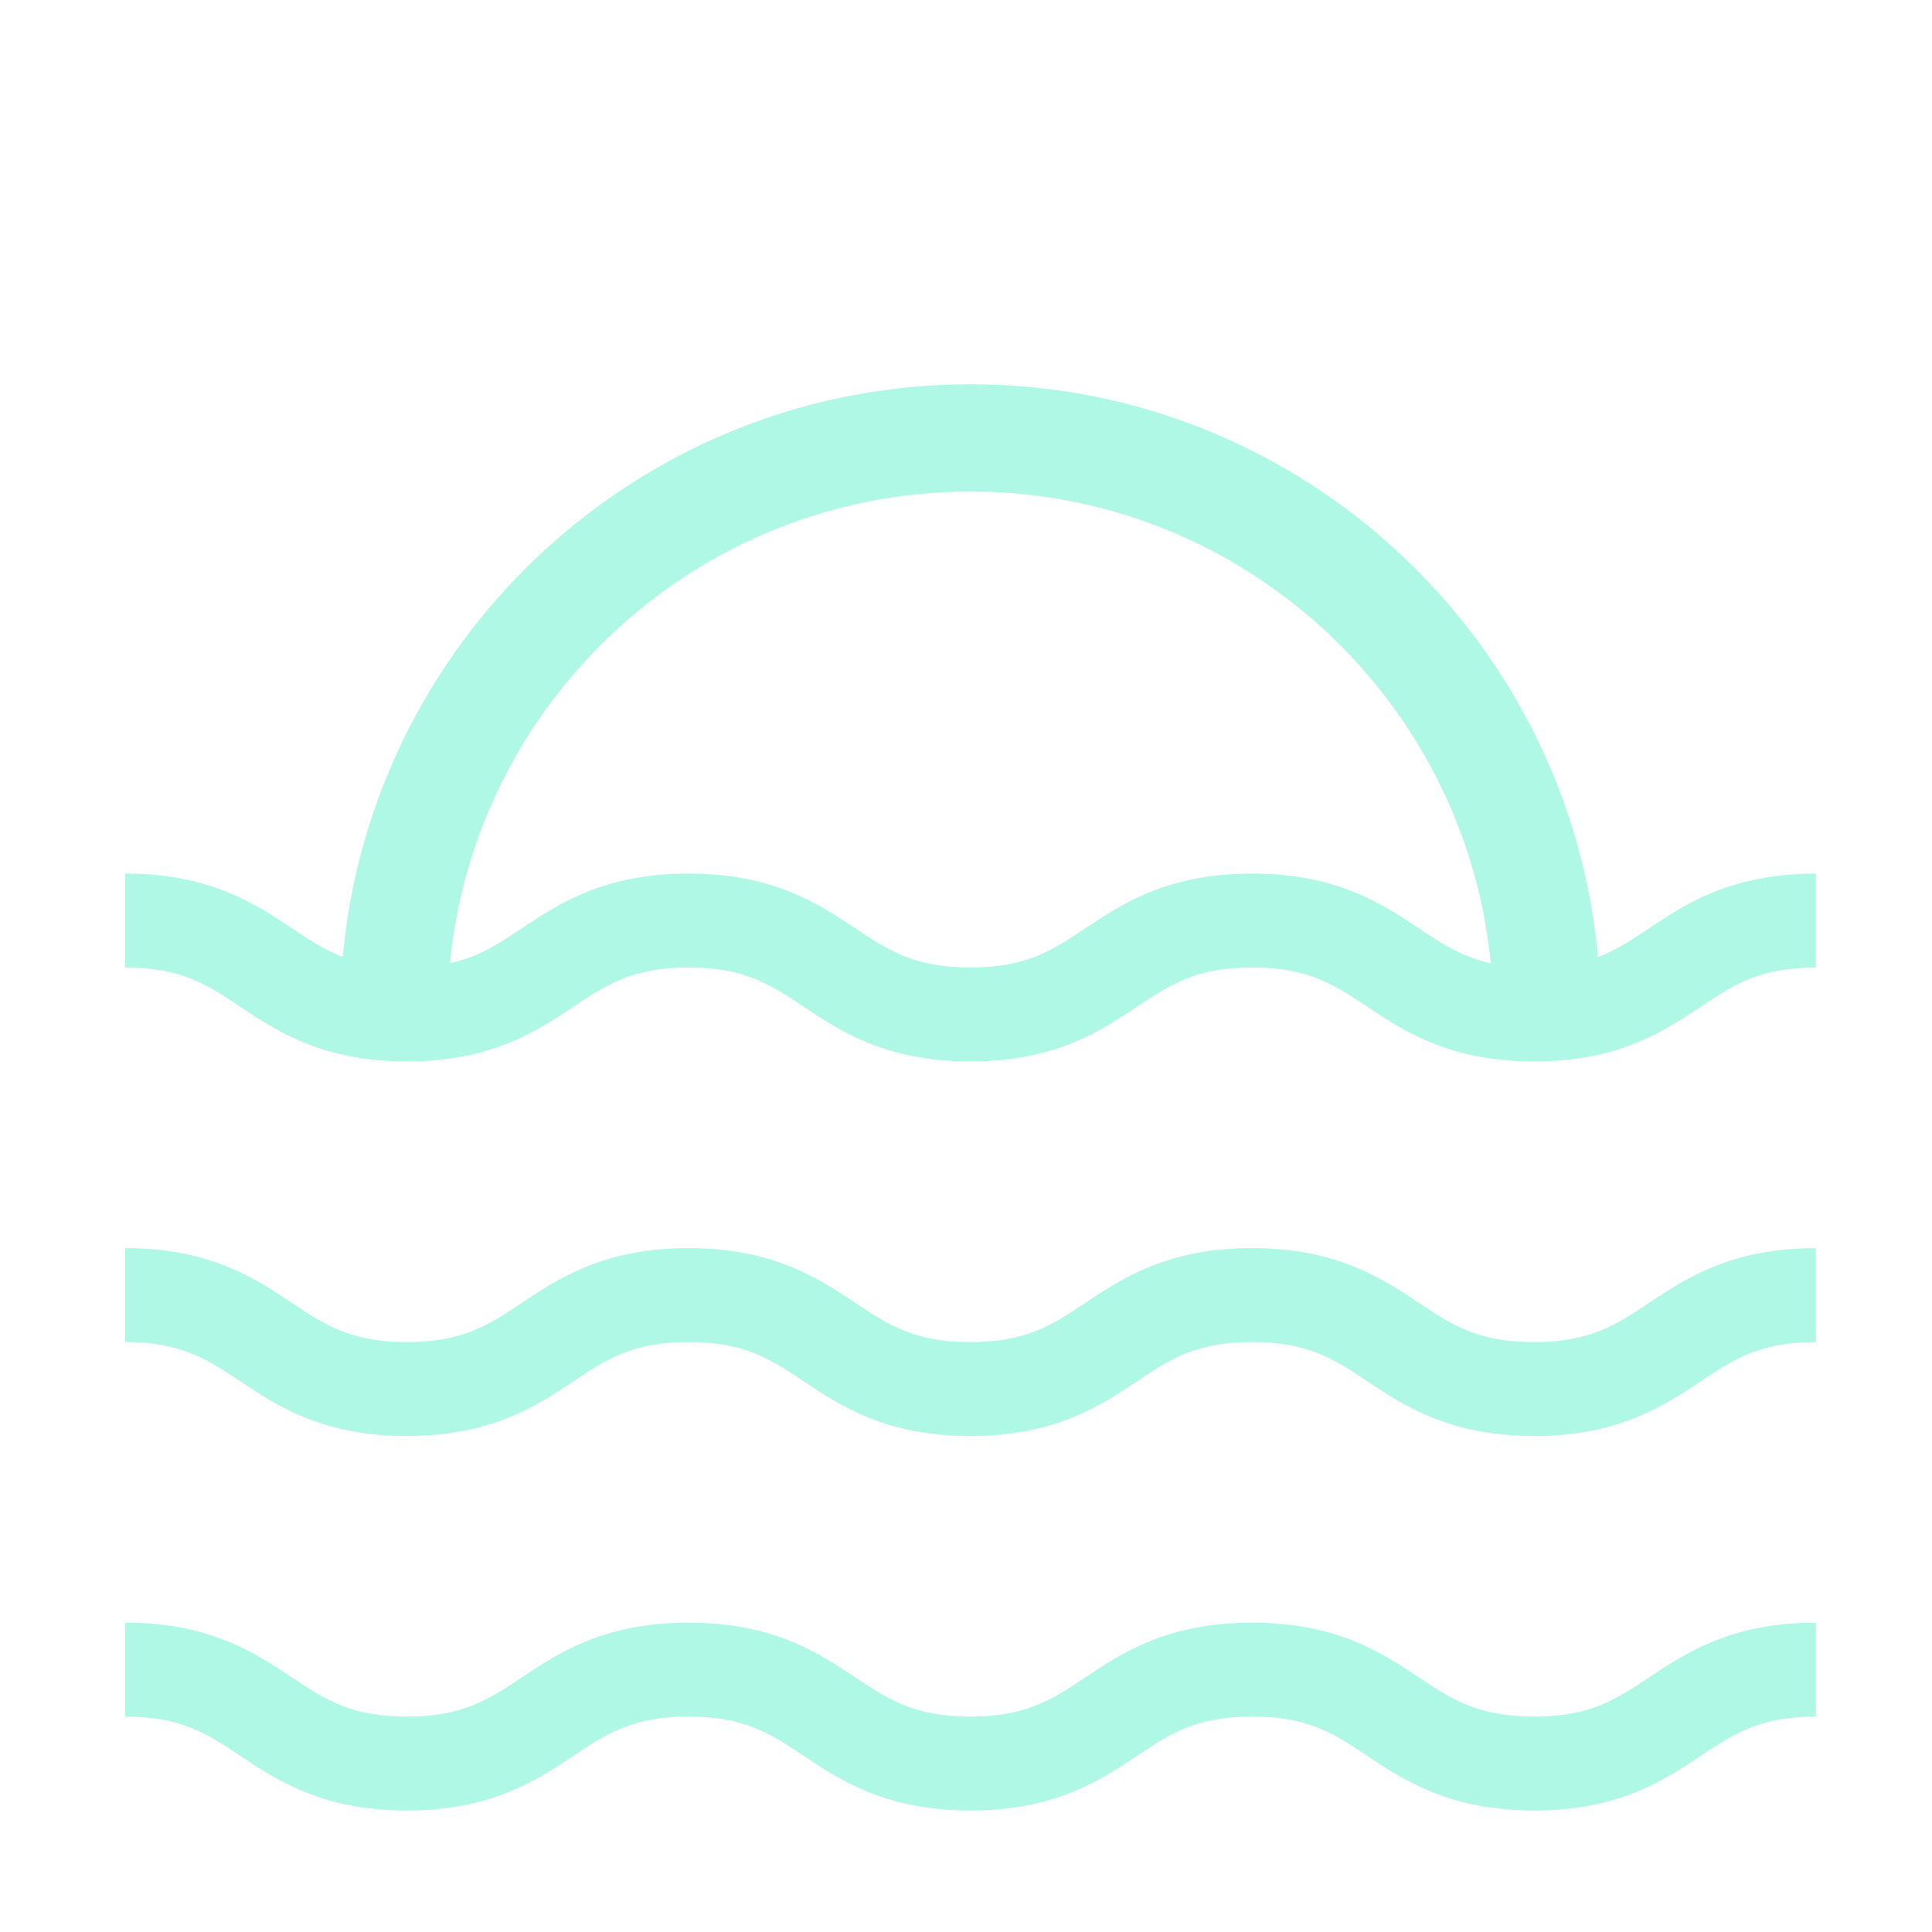 <?xml version="1.0" encoding="UTF-8"?>
<svg id="Layer_2" data-name="Layer 2" xmlns="http://www.w3.org/2000/svg" viewBox="0 0 400 400">
  <defs>
    <style>
      .cls-1 {
        fill: none;
      }

      .cls-2 {
        fill: #aff8e6;
      }
    </style>
  </defs>
  <g id="Illustrasjon">
    <g>
      <g>
        <rect class="cls-1" x="25" y="25" width="350" height="350"/>
        <rect class="cls-1" x="12.5" y="12.5" width="375" height="375"/>
        <rect class="cls-1" width="400" height="400"/>
      </g>
      <g>
        <g>
          <path class="cls-2" d="M317.6,219.75c-17.53,0-26.98-6.3-34.57-11.35-6.78-4.52-12.14-8.09-23.79-8.09s-16.99,3.57-23.77,8.09c-7.59,5.06-17.03,11.36-34.56,11.36s-26.98-6.3-34.57-11.36c-6.78-4.52-12.14-8.09-23.78-8.09s-16.99,3.57-23.77,8.09c-7.59,5.06-17.03,11.36-34.55,11.36s-26.96-6.3-34.55-11.36c-6.78-4.52-12.13-8.09-23.77-8.09v-19.45c17.53,0,26.97,6.3,34.55,11.36,6.78,4.52,12.13,8.09,23.76,8.09s16.99-3.57,23.77-8.09c7.59-5.06,17.03-11.36,34.56-11.36s26.97,6.3,34.56,11.36c6.78,4.52,12.14,8.09,23.78,8.09s16.99-3.57,23.77-8.09c7.59-5.06,17.03-11.36,34.55-11.36s26.98,6.3,34.58,11.36c6.78,4.52,12.14,8.09,23.79,8.09s17.01-3.57,23.79-8.09c7.59-5.06,17.04-11.35,34.57-11.35v19.45c-11.65,0-17,3.57-23.79,8.09-7.6,5.06-17.04,11.36-34.58,11.36Z"/>
          <path class="cls-2" d="M317.6,297.3c-17.53,0-26.98-6.3-34.57-11.35-6.78-4.52-12.14-8.09-23.79-8.09s-16.99,3.57-23.77,8.09c-7.59,5.06-17.03,11.36-34.56,11.36s-26.98-6.3-34.57-11.36c-6.78-4.52-12.14-8.09-23.78-8.09s-16.99,3.57-23.77,8.09c-7.59,5.06-17.03,11.36-34.55,11.36s-26.96-6.3-34.55-11.36c-6.78-4.52-12.13-8.09-23.77-8.09v-19.45c17.53,0,26.97,6.3,34.55,11.36,6.78,4.52,12.13,8.09,23.76,8.09s16.99-3.57,23.77-8.09c7.59-5.06,17.03-11.36,34.56-11.36s26.97,6.3,34.56,11.36c6.78,4.52,12.14,8.09,23.78,8.09s16.99-3.57,23.77-8.09c7.59-5.06,17.03-11.36,34.55-11.36s26.98,6.3,34.58,11.36c6.78,4.52,12.14,8.09,23.79,8.09s17.01-3.57,23.79-8.09c7.59-5.06,17.04-11.35,34.57-11.35v19.45c-11.65,0-17,3.57-23.79,8.09-7.6,5.06-17.04,11.36-34.58,11.36Z"/>
          <path class="cls-2" d="M317.6,374.84c-17.53,0-26.98-6.3-34.57-11.35-6.78-4.52-12.14-8.09-23.79-8.09s-16.99,3.57-23.77,8.09c-7.59,5.06-17.03,11.36-34.56,11.36s-26.98-6.3-34.57-11.36c-6.78-4.52-12.14-8.09-23.78-8.09s-16.99,3.57-23.77,8.09c-7.59,5.06-17.03,11.36-34.55,11.36s-26.96-6.3-34.55-11.36c-6.78-4.52-12.13-8.09-23.77-8.09v-19.45c17.53,0,26.97,6.3,34.55,11.36,6.78,4.52,12.13,8.09,23.76,8.09s16.99-3.57,23.77-8.09c7.59-5.06,17.03-11.36,34.56-11.36s26.97,6.3,34.56,11.36c6.78,4.52,12.14,8.09,23.78,8.09s16.99-3.57,23.77-8.09c7.59-5.06,17.03-11.36,34.55-11.36s26.98,6.3,34.58,11.36c6.78,4.52,12.14,8.09,23.79,8.09s17.01-3.57,23.79-8.09c7.59-5.06,17.04-11.35,34.57-11.35v19.45c-11.65,0-17,3.57-23.79,8.09-7.6,5.06-17.04,11.36-34.58,11.36Z"/>
        </g>
        <path class="cls-2" d="M331.39,210.03h-22.22c0-59.69-48.56-108.26-108.26-108.26s-108.26,48.56-108.26,108.26h-22.22c0-71.95,58.53-130.48,130.48-130.48s130.48,58.53,130.48,130.48Z"/>
      </g>
    </g>
  </g>
</svg>